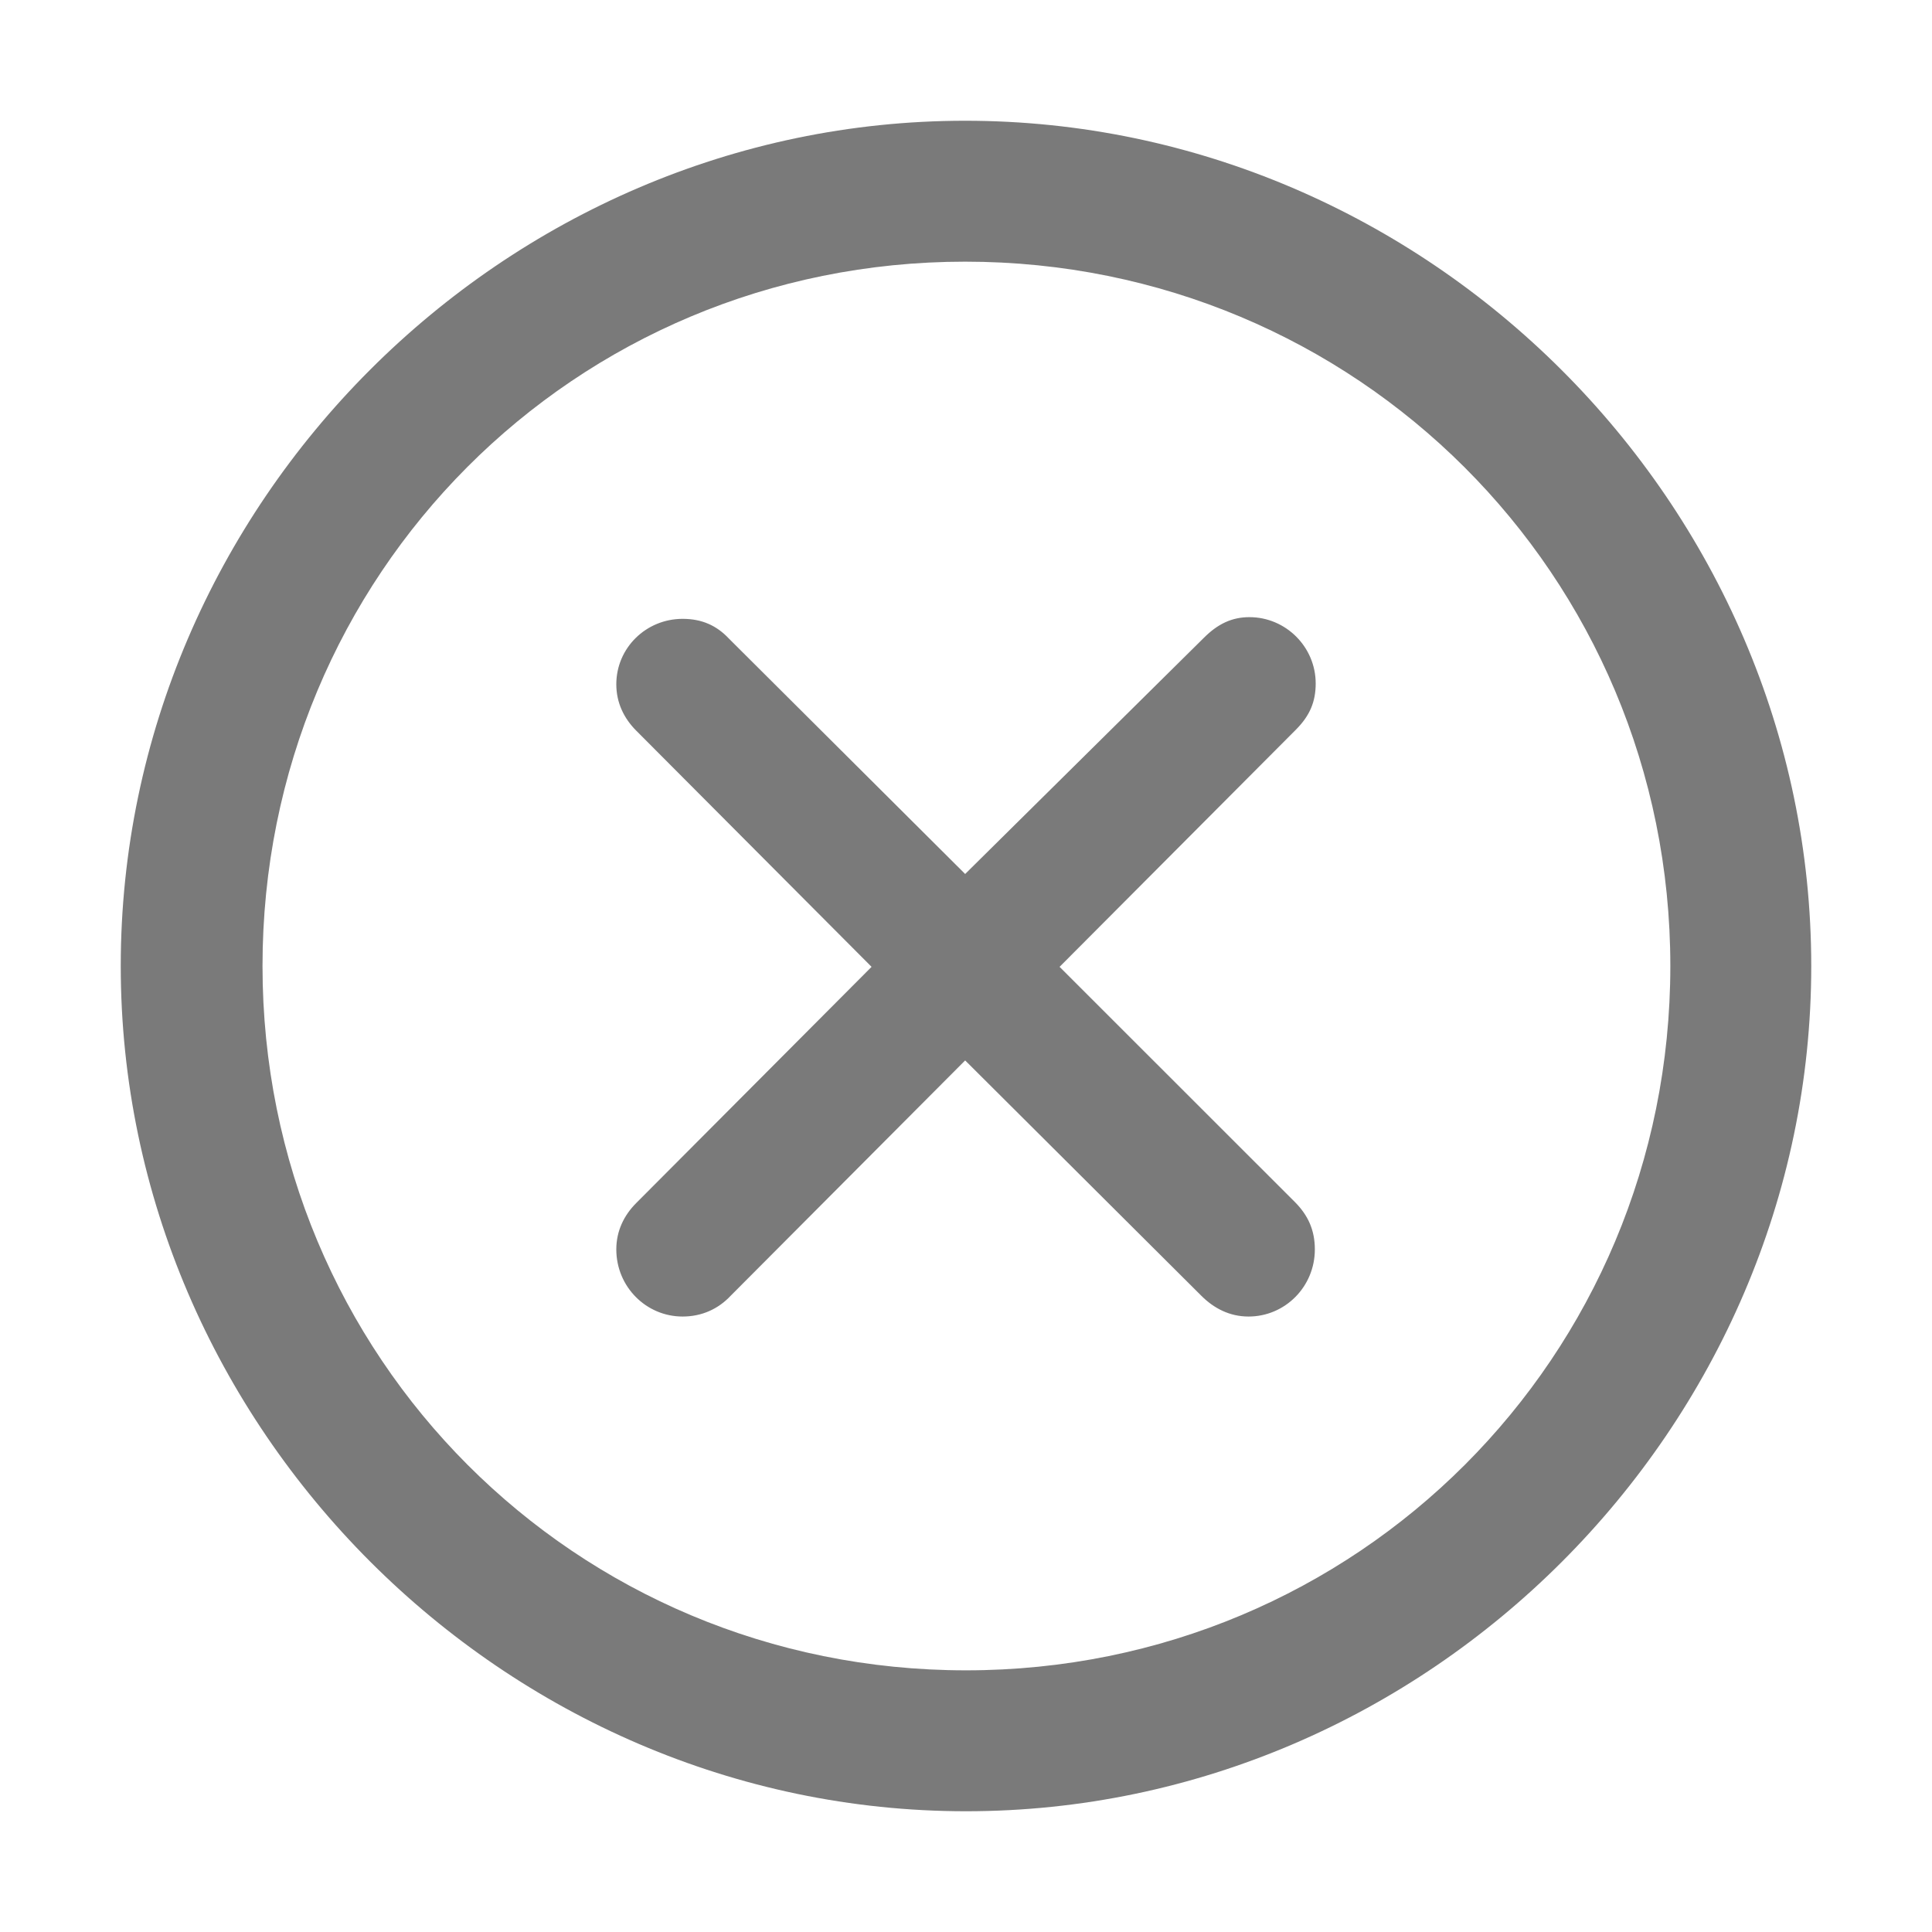 <svg width="16" height="16" viewBox="0 0 16 16" fill="#7A7A7A" xmlns="http://www.w3.org/2000/svg">
<path d="M8 15C4.177 15 1 11.822 1 8C1 4.171 4.171 1 7.993 1C11.822 1 15 4.171 15 8C15 11.822 11.829 15 8 15ZM8 13.833C11.239 13.833 13.833 11.239 13.833 8C13.833 4.761 11.232 2.167 7.993 2.167C4.754 2.167 2.174 4.761 2.174 8C2.174 11.239 4.761 13.833 8 13.833ZM5.653 10.903C5.351 10.903 5.104 10.656 5.104 10.347C5.104 10.196 5.166 10.066 5.269 9.963L7.218 8.007L5.269 6.051C5.166 5.948 5.104 5.818 5.104 5.667C5.104 5.365 5.351 5.125 5.653 5.125C5.811 5.125 5.934 5.179 6.037 5.289L7.993 7.238L9.97 5.282C10.086 5.166 10.203 5.111 10.347 5.111C10.649 5.111 10.896 5.358 10.896 5.66C10.896 5.811 10.848 5.927 10.731 6.044L8.775 8.007L10.725 9.956C10.834 10.066 10.889 10.189 10.889 10.347C10.889 10.656 10.642 10.903 10.34 10.903C10.182 10.903 10.052 10.834 9.949 10.731L7.993 8.782L6.051 10.731C5.948 10.841 5.811 10.903 5.653 10.903Z"/>
</svg>
